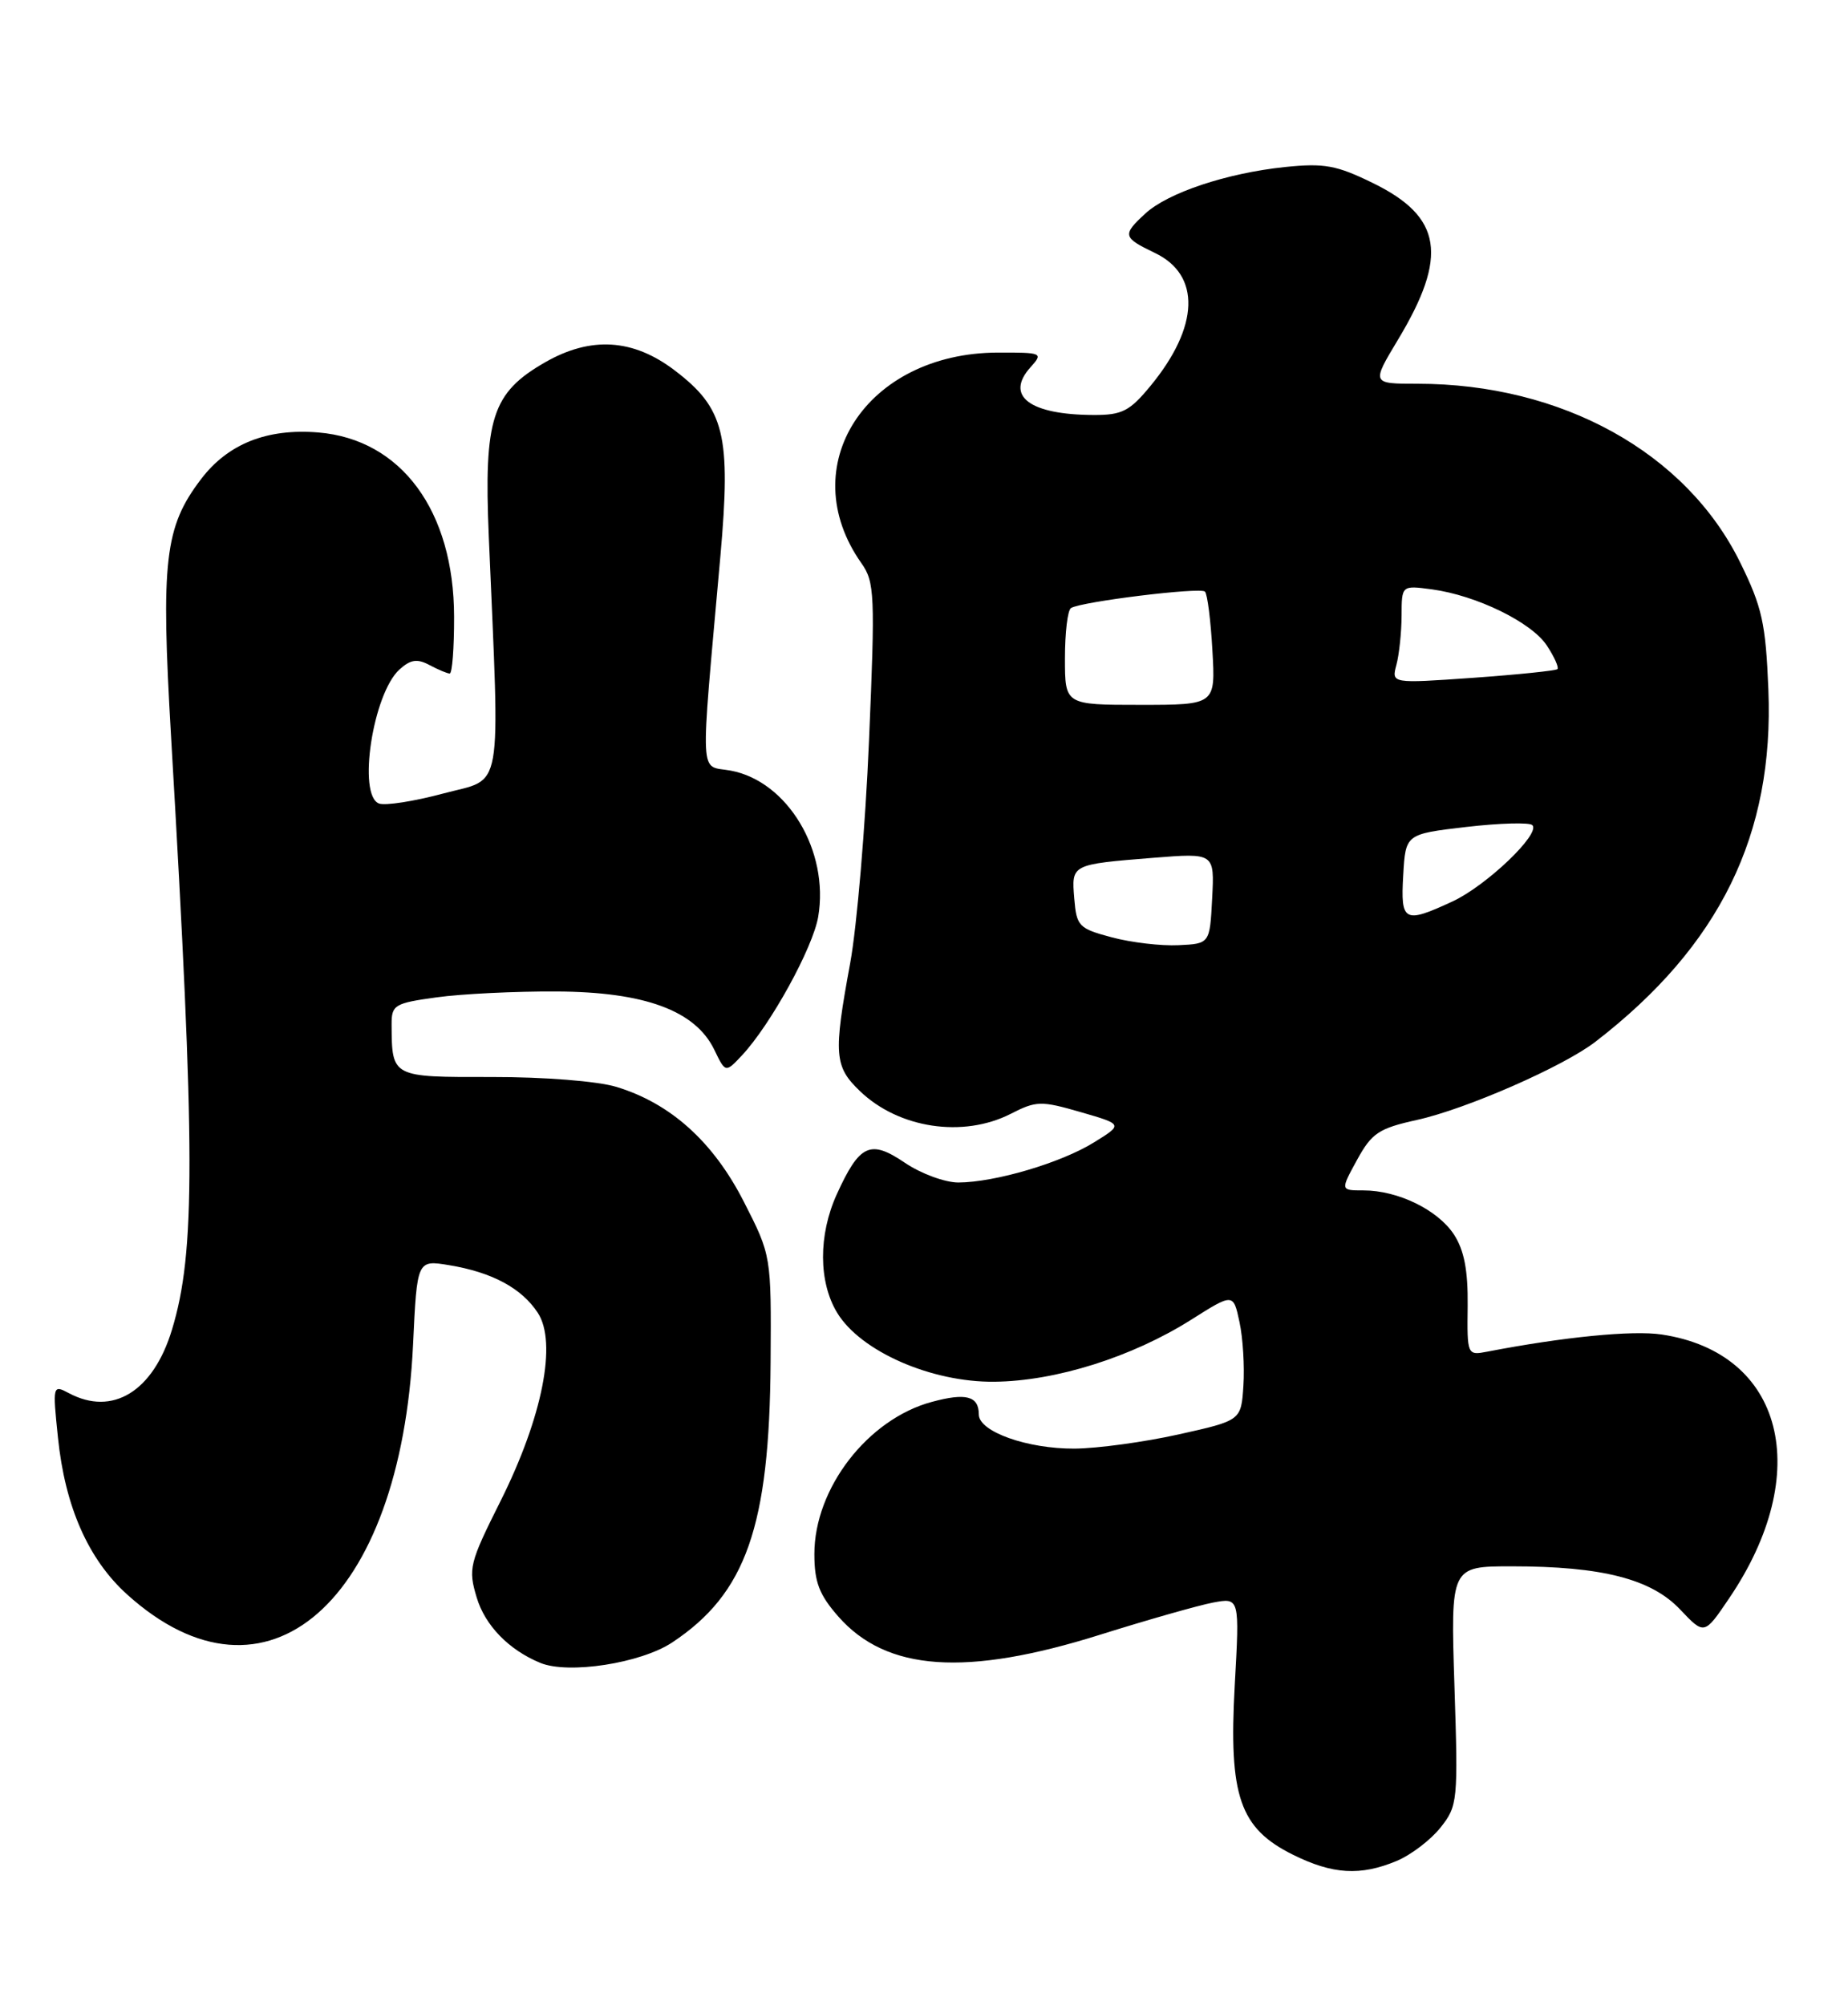 <?xml version="1.0" encoding="UTF-8" standalone="no"?>
<!DOCTYPE svg PUBLIC "-//W3C//DTD SVG 1.1//EN" "http://www.w3.org/Graphics/SVG/1.1/DTD/svg11.dtd" >
<svg xmlns="http://www.w3.org/2000/svg" xmlns:xlink="http://www.w3.org/1999/xlink" version="1.1" viewBox="0 0 236 256">
 <g >
 <path fill="currentColor"
d=" M 178.36 237.62 C 180.18 236.86 182.69 234.95 183.95 233.37 C 186.16 230.59 186.22 230.00 185.74 215.25 C 185.25 200.00 185.25 200.00 193.07 200.00 C 204.60 200.00 210.88 201.61 214.57 205.52 C 217.65 208.77 217.65 208.77 220.79 204.13 C 231.71 188.06 227.81 172.74 212.21 170.40 C 208.48 169.84 199.68 170.71 189.93 172.59 C 187.38 173.08 187.35 173.03 187.43 166.75 C 187.48 162.20 186.98 159.63 185.67 157.62 C 183.61 154.48 178.52 152.00 174.12 152.00 C 171.17 152.00 171.17 152.00 173.30 148.11 C 175.18 144.68 176.07 144.08 180.96 143.00 C 187.23 141.62 199.68 136.17 203.77 133.00 C 219.62 120.77 226.58 106.59 225.83 88.03 C 225.49 79.58 225.03 77.50 222.22 71.80 C 215.32 57.78 199.45 49.00 181.02 49.00 C 175.15 49.00 175.15 49.00 178.51 43.41 C 184.97 32.69 184.18 27.70 175.34 23.38 C 170.67 21.09 169.11 20.81 164.07 21.33 C 156.65 22.11 149.14 24.61 146.25 27.28 C 143.30 30.00 143.38 30.33 147.47 32.29 C 153.38 35.10 153.17 41.70 146.92 49.28 C 144.27 52.50 143.29 53.00 139.68 52.99 C 131.45 52.96 128.29 50.55 131.63 46.86 C 133.25 45.07 133.09 45.00 127.40 45.02 C 110.60 45.08 101.26 59.52 110.01 71.92 C 111.70 74.31 111.77 75.95 110.98 94.50 C 110.52 105.50 109.43 118.33 108.57 123.00 C 106.42 134.66 106.54 136.18 109.83 139.33 C 114.79 144.09 122.99 145.32 129.08 142.22 C 132.34 140.55 132.95 140.54 138.00 142.00 C 143.43 143.57 143.43 143.57 139.69 145.88 C 135.48 148.49 127.06 150.97 122.39 150.99 C 120.68 150.99 117.60 149.86 115.54 148.46 C 111.13 145.47 109.77 146.11 106.86 152.50 C 104.50 157.70 104.52 163.70 106.92 167.64 C 109.92 172.56 118.95 176.52 127.00 176.43 C 134.83 176.35 144.56 173.28 152.09 168.53 C 157.50 165.11 157.50 165.11 158.29 168.81 C 158.73 170.84 158.95 174.50 158.79 176.94 C 158.50 181.38 158.50 181.38 150.50 183.16 C 146.10 184.14 140.12 184.95 137.22 184.97 C 131.17 185.00 125.00 182.80 125.00 180.61 C 125.00 178.26 123.37 177.82 119.01 179.00 C 110.82 181.20 104.00 190.03 104.00 198.43 C 104.00 202.02 104.62 203.63 107.05 206.40 C 113.20 213.41 123.35 214.12 140.50 208.73 C 146.55 206.83 153.03 204.99 154.90 204.63 C 158.31 203.99 158.31 203.99 157.68 215.24 C 156.90 229.35 158.32 233.46 165.13 236.83 C 170.19 239.34 173.74 239.55 178.36 237.62 Z  M 85.83 209.73 C 95.27 203.48 98.27 194.94 98.41 173.91 C 98.50 160.32 98.50 160.32 95.00 153.46 C 91.10 145.80 85.64 140.88 78.71 138.78 C 76.30 138.05 69.49 137.51 62.81 137.52 C 49.98 137.54 50.05 137.58 50.01 130.82 C 50.00 128.32 50.37 128.09 55.75 127.35 C 58.91 126.91 65.80 126.57 71.06 126.60 C 82.33 126.65 88.80 129.04 91.22 134.04 C 92.65 137.00 92.65 137.00 94.76 134.75 C 98.43 130.82 103.82 121.01 104.49 117.05 C 105.91 108.66 100.58 99.76 93.33 98.40 C 89.26 97.64 89.39 100.35 92.00 70.99 C 93.37 55.53 92.53 52.14 86.17 47.30 C 80.86 43.25 75.45 42.91 69.60 46.27 C 62.84 50.15 61.78 53.41 62.42 68.50 C 63.85 102.08 64.35 99.25 56.65 101.31 C 52.89 102.32 49.18 102.90 48.40 102.60 C 45.63 101.54 47.62 88.56 51.02 85.48 C 52.43 84.21 53.28 84.08 54.85 84.92 C 55.96 85.51 57.12 86.00 57.43 86.00 C 57.75 86.00 58.00 82.74 57.99 78.75 C 57.97 65.23 51.25 56.10 40.65 55.22 C 34.11 54.68 29.12 56.66 25.69 61.16 C 21.02 67.28 20.53 71.54 21.85 94.12 C 24.95 147.14 24.97 159.90 21.96 169.79 C 19.57 177.68 14.37 180.87 8.78 177.88 C 6.74 176.79 6.71 176.90 7.40 183.55 C 8.30 192.37 11.27 199.11 16.23 203.59 C 34.00 219.64 51.19 204.62 52.75 171.68 C 53.26 160.87 53.26 160.87 57.38 161.55 C 62.86 162.46 66.61 164.48 68.68 167.63 C 71.16 171.42 69.28 180.94 63.93 191.65 C 59.94 199.61 59.77 200.30 60.88 203.99 C 61.95 207.56 64.99 210.68 69.00 212.33 C 72.59 213.81 81.82 212.38 85.83 209.73 Z  M 142.00 119.69 C 137.77 118.57 137.48 118.27 137.19 114.74 C 136.83 110.35 136.76 110.38 147.30 109.53 C 155.10 108.91 155.10 108.91 154.80 114.70 C 154.50 120.50 154.50 120.50 150.50 120.69 C 148.30 120.80 144.47 120.35 142.00 119.69 Z  M 179.20 111.75 C 179.50 106.50 179.50 106.50 187.26 105.59 C 191.53 105.10 195.32 104.99 195.69 105.36 C 196.78 106.45 189.83 113.09 185.50 115.10 C 179.31 117.97 178.85 117.73 179.20 111.75 Z  M 136.00 84.06 C 136.00 80.79 136.34 77.91 136.77 77.64 C 138.10 76.82 153.29 74.95 153.88 75.54 C 154.19 75.85 154.62 79.23 154.83 83.05 C 155.23 90.00 155.23 90.00 145.61 90.00 C 136.00 90.00 136.00 90.00 136.00 84.06 Z  M 178.33 84.89 C 178.68 83.58 178.98 80.75 178.99 78.62 C 179.00 74.74 179.00 74.74 182.84 75.25 C 188.55 76.02 195.60 79.46 197.55 82.44 C 198.50 83.88 199.10 85.23 198.89 85.44 C 198.67 85.64 193.82 86.14 188.10 86.55 C 177.69 87.28 177.69 87.28 178.33 84.89 Z "/>
</g>
</svg>